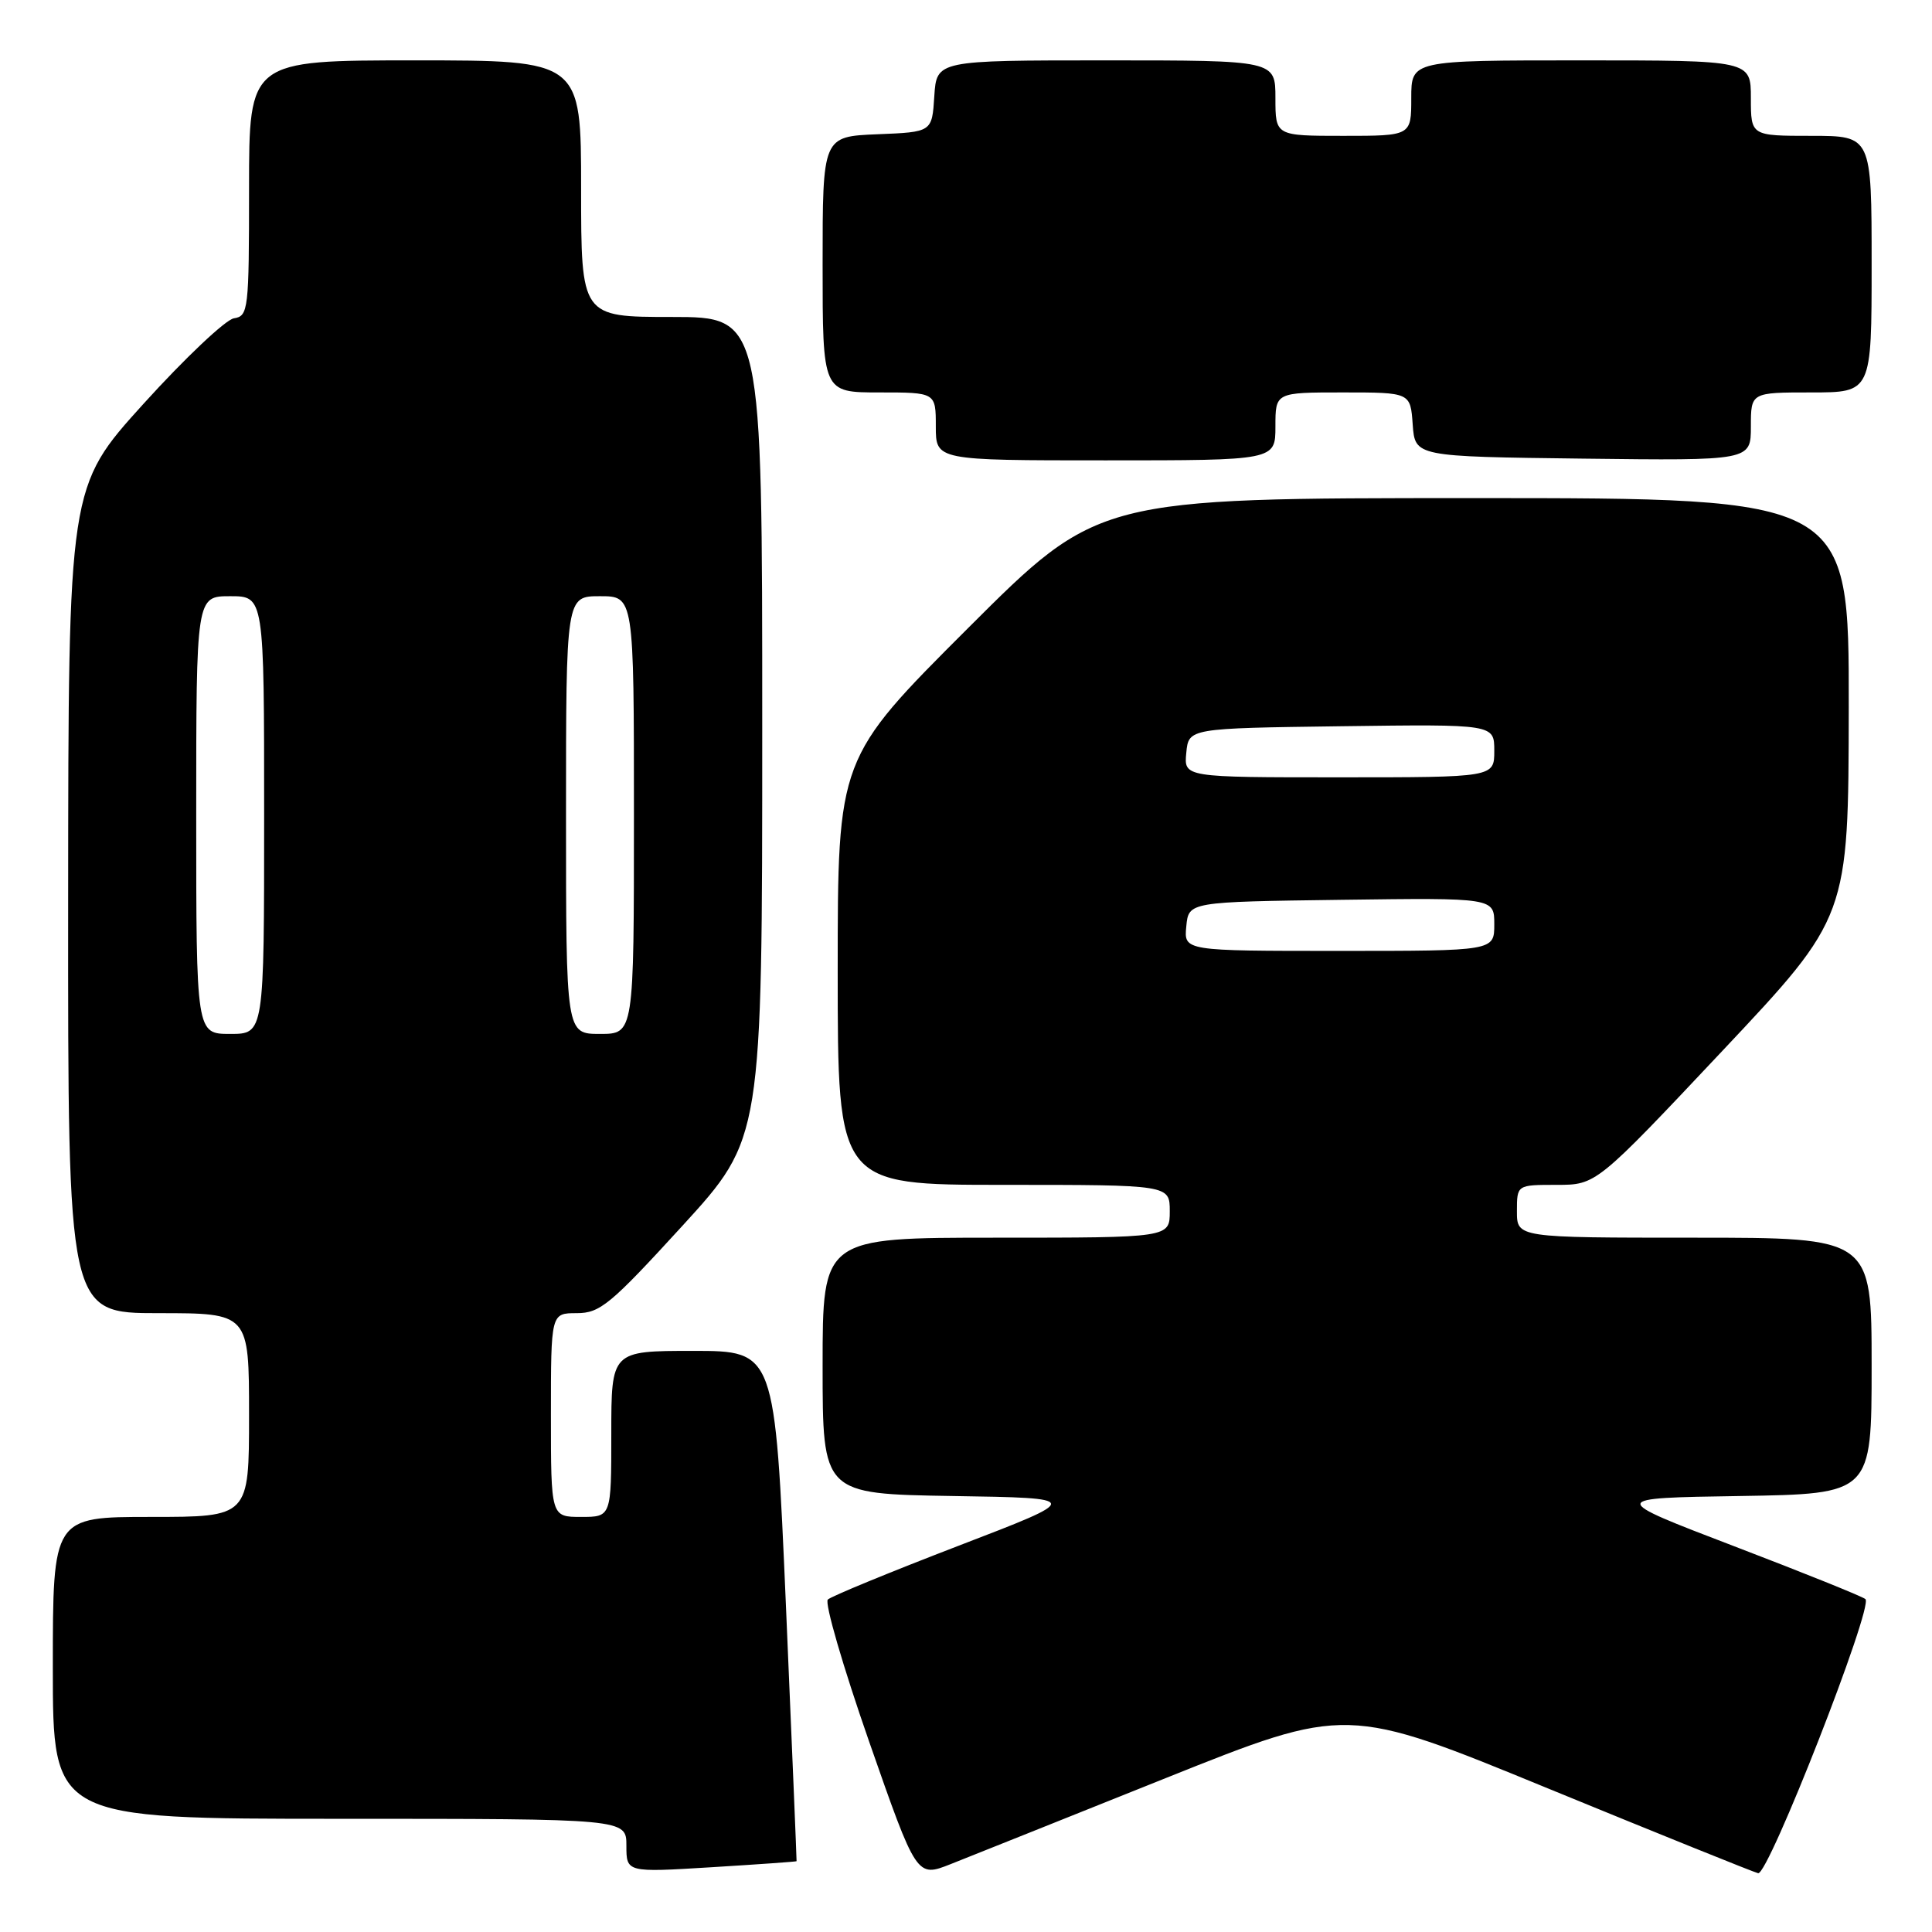 <?xml version="1.0" encoding="UTF-8" standalone="no"?>
<!DOCTYPE svg PUBLIC "-//W3C//DTD SVG 1.1//EN" "http://www.w3.org/Graphics/SVG/1.1/DTD/svg11.dtd" >
<svg xmlns="http://www.w3.org/2000/svg" xmlns:xlink="http://www.w3.org/1999/xlink" version="1.1" viewBox="0 0 256 256">
 <g >
 <path fill="currentColor"
d=" M 154.46 235.61 C 178.43 226.01 178.43 226.01 205.10 236.97 C 219.77 242.99 232.31 248.05 232.96 248.21 C 234.31 248.54 248.27 212.87 247.18 211.89 C 246.80 211.55 238.98 208.40 229.80 204.89 C 213.10 198.50 213.10 198.50 230.55 198.23 C 248.00 197.95 248.00 197.95 248.00 180.98 C 248.00 164.00 248.00 164.00 224.50 164.00 C 201.00 164.00 201.00 164.00 201.00 160.50 C 201.00 157.00 201.00 157.00 206.25 157.00 C 211.51 157.00 211.51 157.00 228.22 139.25 C 244.93 121.50 244.93 121.50 244.97 93.75 C 245.00 66.00 245.00 66.00 195.26 66.00 C 145.52 66.00 145.52 66.00 128.26 83.24 C 111.00 100.48 111.00 100.48 111.00 128.74 C 111.00 157.00 111.00 157.00 133.00 157.00 C 155.00 157.00 155.00 157.00 155.00 160.50 C 155.00 164.00 155.00 164.00 132.00 164.00 C 109.00 164.00 109.00 164.00 109.00 180.98 C 109.00 197.95 109.00 197.95 126.24 198.23 C 143.48 198.50 143.48 198.50 126.99 204.83 C 117.92 208.32 110.13 211.52 109.69 211.95 C 109.24 212.38 111.70 220.84 115.16 230.76 C 121.46 248.79 121.46 248.79 125.98 247.00 C 128.46 246.02 141.28 240.89 154.46 235.61 Z  M 105.55 246.62 C 105.57 246.55 104.94 231.31 104.14 212.75 C 102.68 179.00 102.68 179.00 91.84 179.00 C 81.00 179.00 81.00 179.00 81.00 190.00 C 81.00 201.00 81.00 201.00 77.00 201.00 C 73.00 201.00 73.00 201.00 73.00 187.50 C 73.00 174.00 73.00 174.00 76.42 174.00 C 79.51 174.00 80.87 172.87 90.42 162.43 C 101.00 150.85 101.00 150.85 101.00 96.43 C 101.00 42.00 101.00 42.00 89.00 42.00 C 77.00 42.00 77.00 42.00 77.00 25.00 C 77.00 8.00 77.00 8.00 55.00 8.00 C 33.00 8.00 33.00 8.00 33.00 24.93 C 33.00 41.10 32.91 41.88 30.99 42.18 C 29.89 42.36 24.50 47.45 19.02 53.50 C 9.06 64.50 9.06 64.50 9.03 119.25 C 9.00 174.00 9.00 174.00 21.00 174.00 C 33.00 174.00 33.00 174.00 33.00 187.50 C 33.00 201.00 33.00 201.00 20.00 201.00 C 7.00 201.00 7.00 201.00 7.00 221.00 C 7.00 241.00 7.00 241.00 45.00 241.00 C 83.00 241.00 83.00 241.00 83.00 244.55 C 83.00 248.11 83.00 248.11 94.25 247.42 C 100.44 247.04 105.52 246.68 105.55 246.62 Z  M 169.00 56.50 C 169.00 52.00 169.00 52.00 177.94 52.00 C 186.89 52.00 186.89 52.00 187.19 56.25 C 187.50 60.50 187.50 60.50 209.75 60.77 C 232.00 61.04 232.00 61.04 232.00 56.52 C 232.00 52.00 232.00 52.00 240.00 52.00 C 248.00 52.00 248.00 52.00 248.00 35.00 C 248.00 18.00 248.00 18.00 240.00 18.00 C 232.00 18.00 232.00 18.00 232.00 13.00 C 232.00 8.00 232.00 8.00 209.50 8.00 C 187.00 8.00 187.00 8.00 187.00 13.00 C 187.00 18.00 187.00 18.00 178.00 18.00 C 169.00 18.00 169.00 18.00 169.00 13.00 C 169.00 8.00 169.00 8.00 146.55 8.00 C 124.11 8.00 124.11 8.00 123.80 12.75 C 123.50 17.50 123.50 17.50 116.25 17.79 C 109.00 18.09 109.00 18.09 109.00 35.04 C 109.00 52.00 109.00 52.00 116.50 52.00 C 124.00 52.00 124.00 52.00 124.00 56.50 C 124.00 61.00 124.00 61.00 146.50 61.00 C 169.00 61.00 169.00 61.00 169.00 56.50 Z  M 157.19 122.75 C 157.50 119.50 157.50 119.50 177.75 119.23 C 198.00 118.96 198.00 118.96 198.00 122.48 C 198.00 126.00 198.00 126.00 177.44 126.00 C 156.87 126.00 156.87 126.00 157.19 122.75 Z  M 157.19 99.75 C 157.50 96.50 157.50 96.50 177.75 96.23 C 198.00 95.96 198.00 95.96 198.00 99.48 C 198.00 103.00 198.00 103.00 177.44 103.00 C 156.87 103.00 156.87 103.00 157.19 99.75 Z  M 26.00 108.00 C 26.00 79.00 26.00 79.00 30.50 79.00 C 35.00 79.00 35.00 79.00 35.00 108.00 C 35.00 137.00 35.00 137.00 30.50 137.00 C 26.00 137.00 26.00 137.00 26.00 108.00 Z  M 75.00 108.00 C 75.00 79.00 75.00 79.00 79.50 79.00 C 84.00 79.00 84.00 79.00 84.00 108.00 C 84.00 137.00 84.00 137.00 79.50 137.00 C 75.00 137.00 75.00 137.00 75.00 108.00 Z "/>
</g>
</svg>